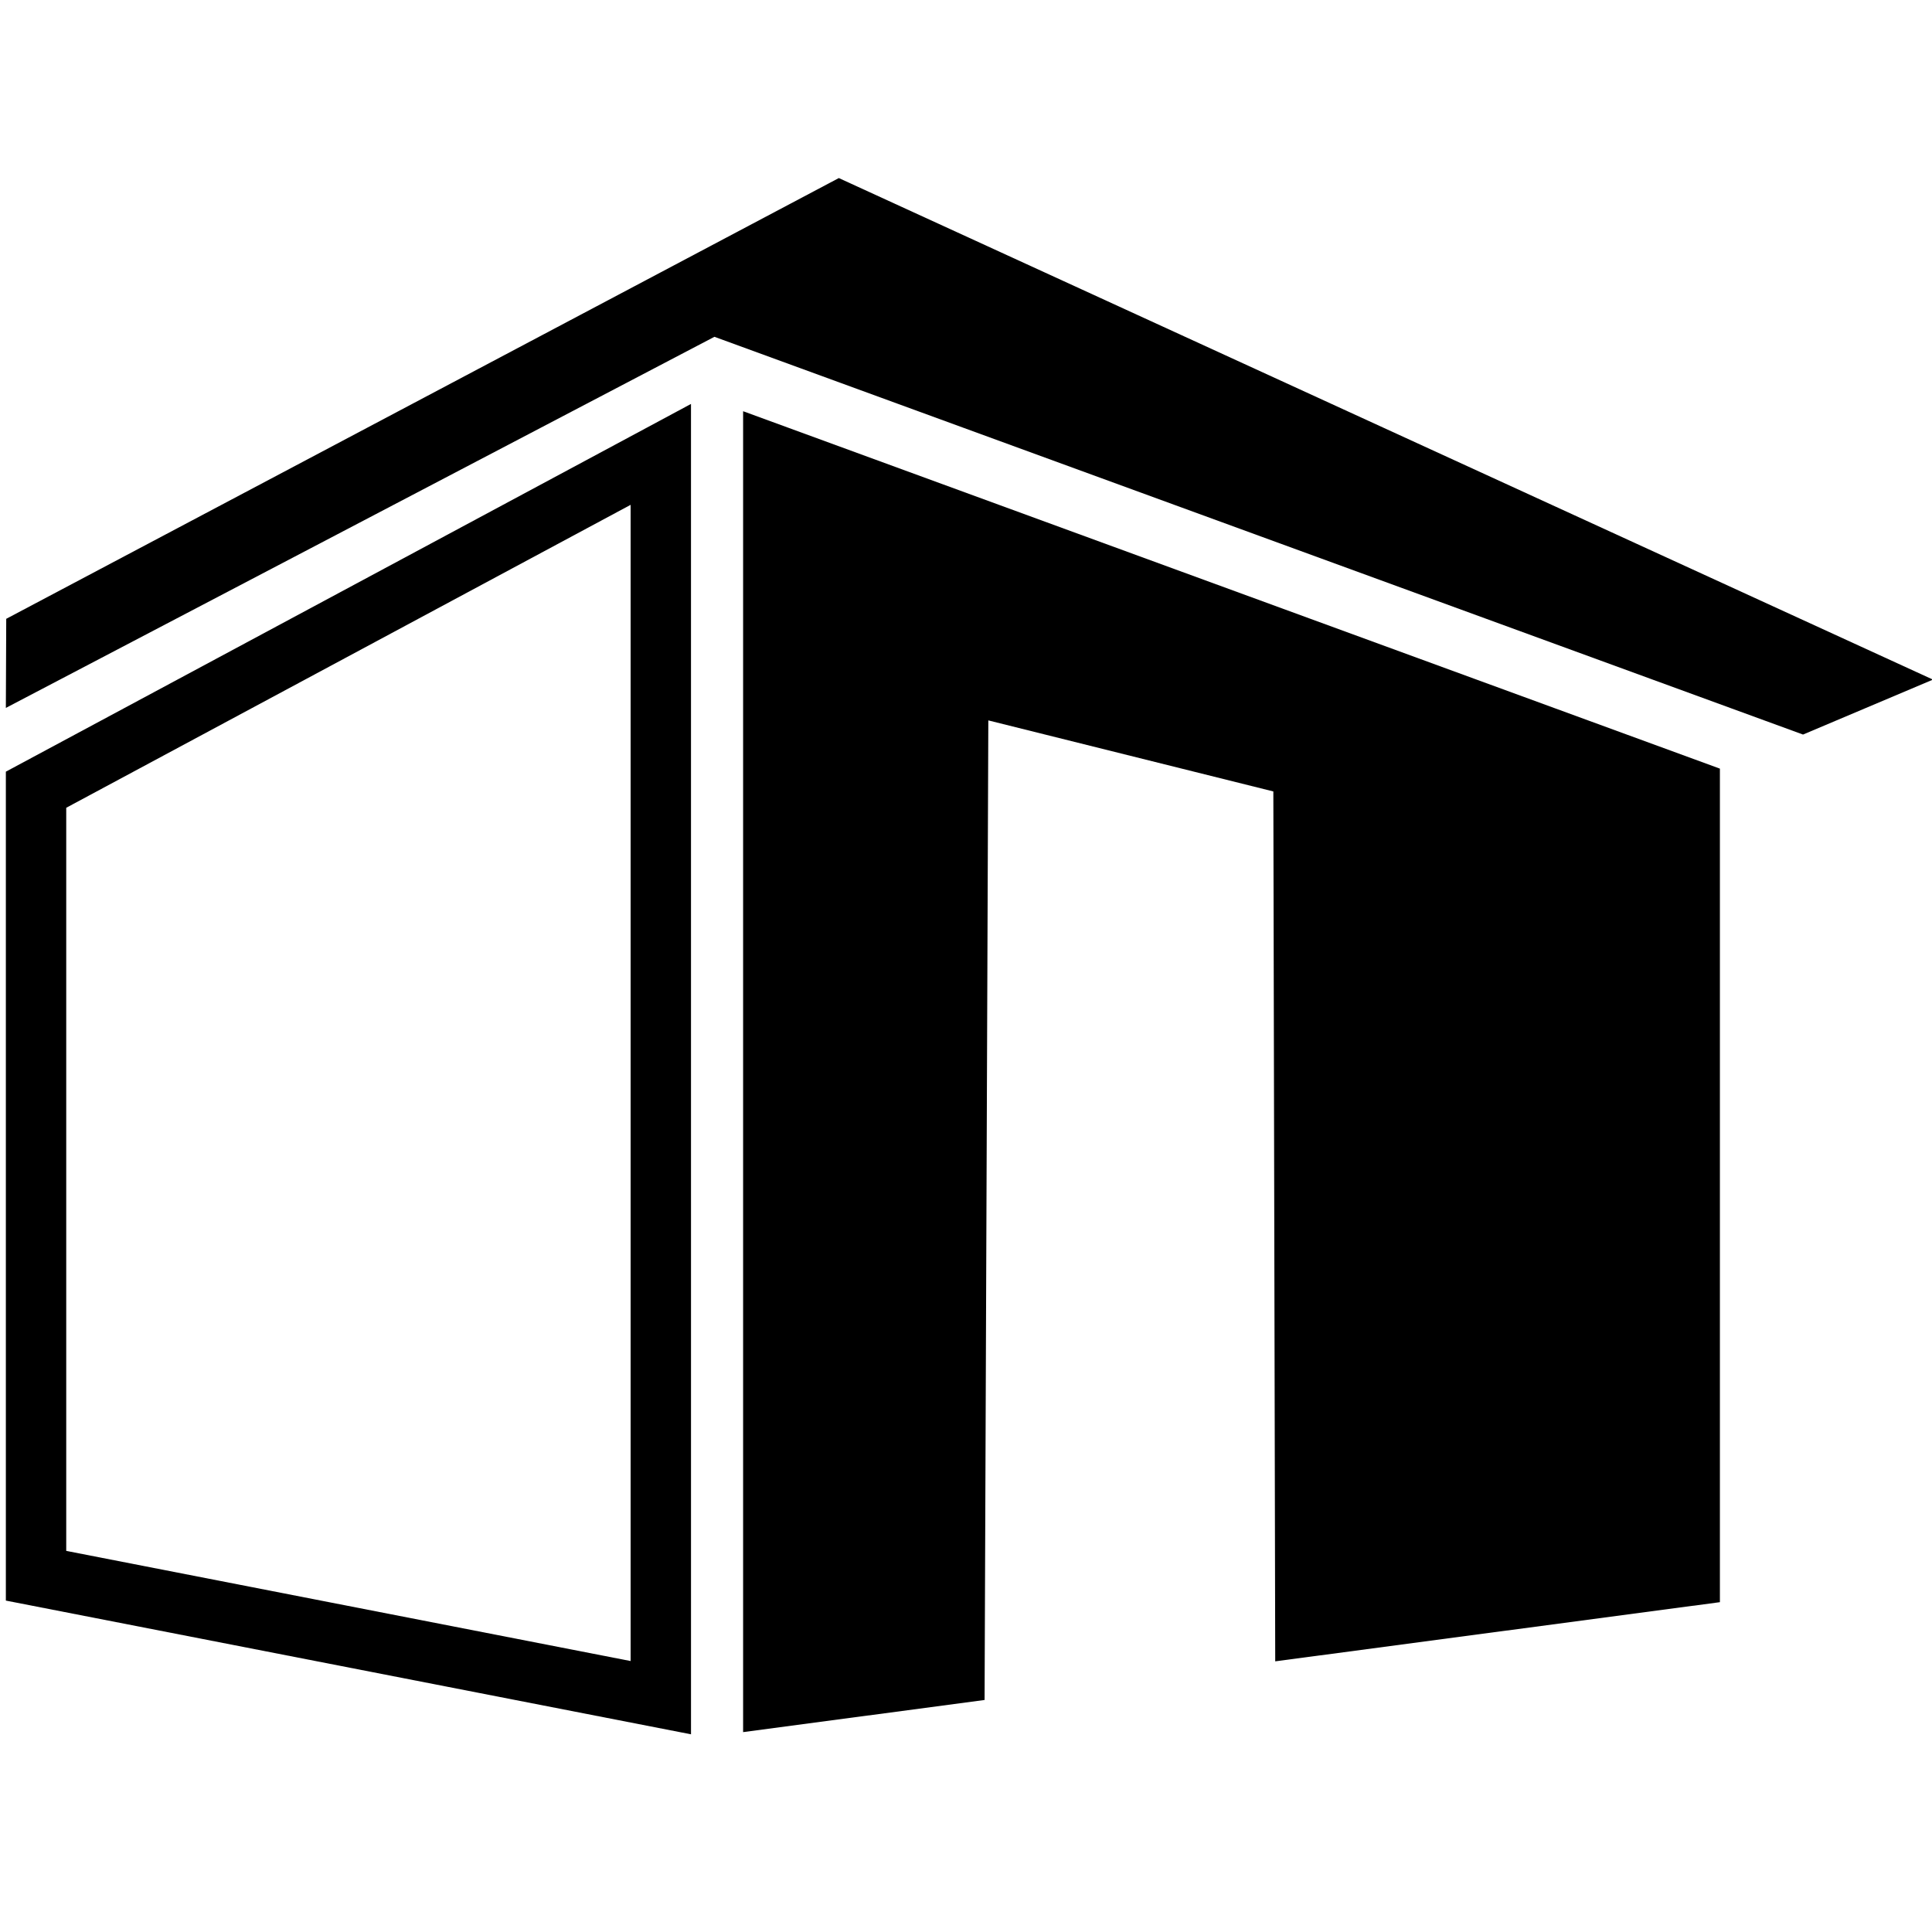 <?xml version="1.0" encoding="UTF-8" standalone="no"?>

<svg xmlns="http://www.w3.org/2000/svg" version="1.1" width="128" height="128" viewBox="64 64 128 128">
  <path d="M 183.456,112.666 111.333,86.314 64.388,110.901 64.413,104.998 119.574,75.797 192.064,109.026 Z M 113.233,91.244 v 2.861 84.652 c 5.333,-0.709 10.665,-1.419 15.998,-2.129 l 0.248,-64.9 18.883,4.707 0.125,57.633 c 9.82,-1.307 19.641,-2.614 29.461,-3.92 V 114.924 C 156.377,107.03 134.806,99.135 113.233,91.244 Z m -3.453,-0.482 c -0.982,0.527 -1.964,1.055 -2.945,1.582 -14.149,7.593 -28.297,15.19 -42.447,22.781 v 54.918 c 15.131,2.955 30.262,5.906 45.393,8.859 z m -4,6.686 v 76.6 C 93.316,171.614 80.852,169.182 68.388,166.75 V 117.517 C 80.852,110.827 93.316,104.137 105.78,97.447 Z"/>
</svg>
